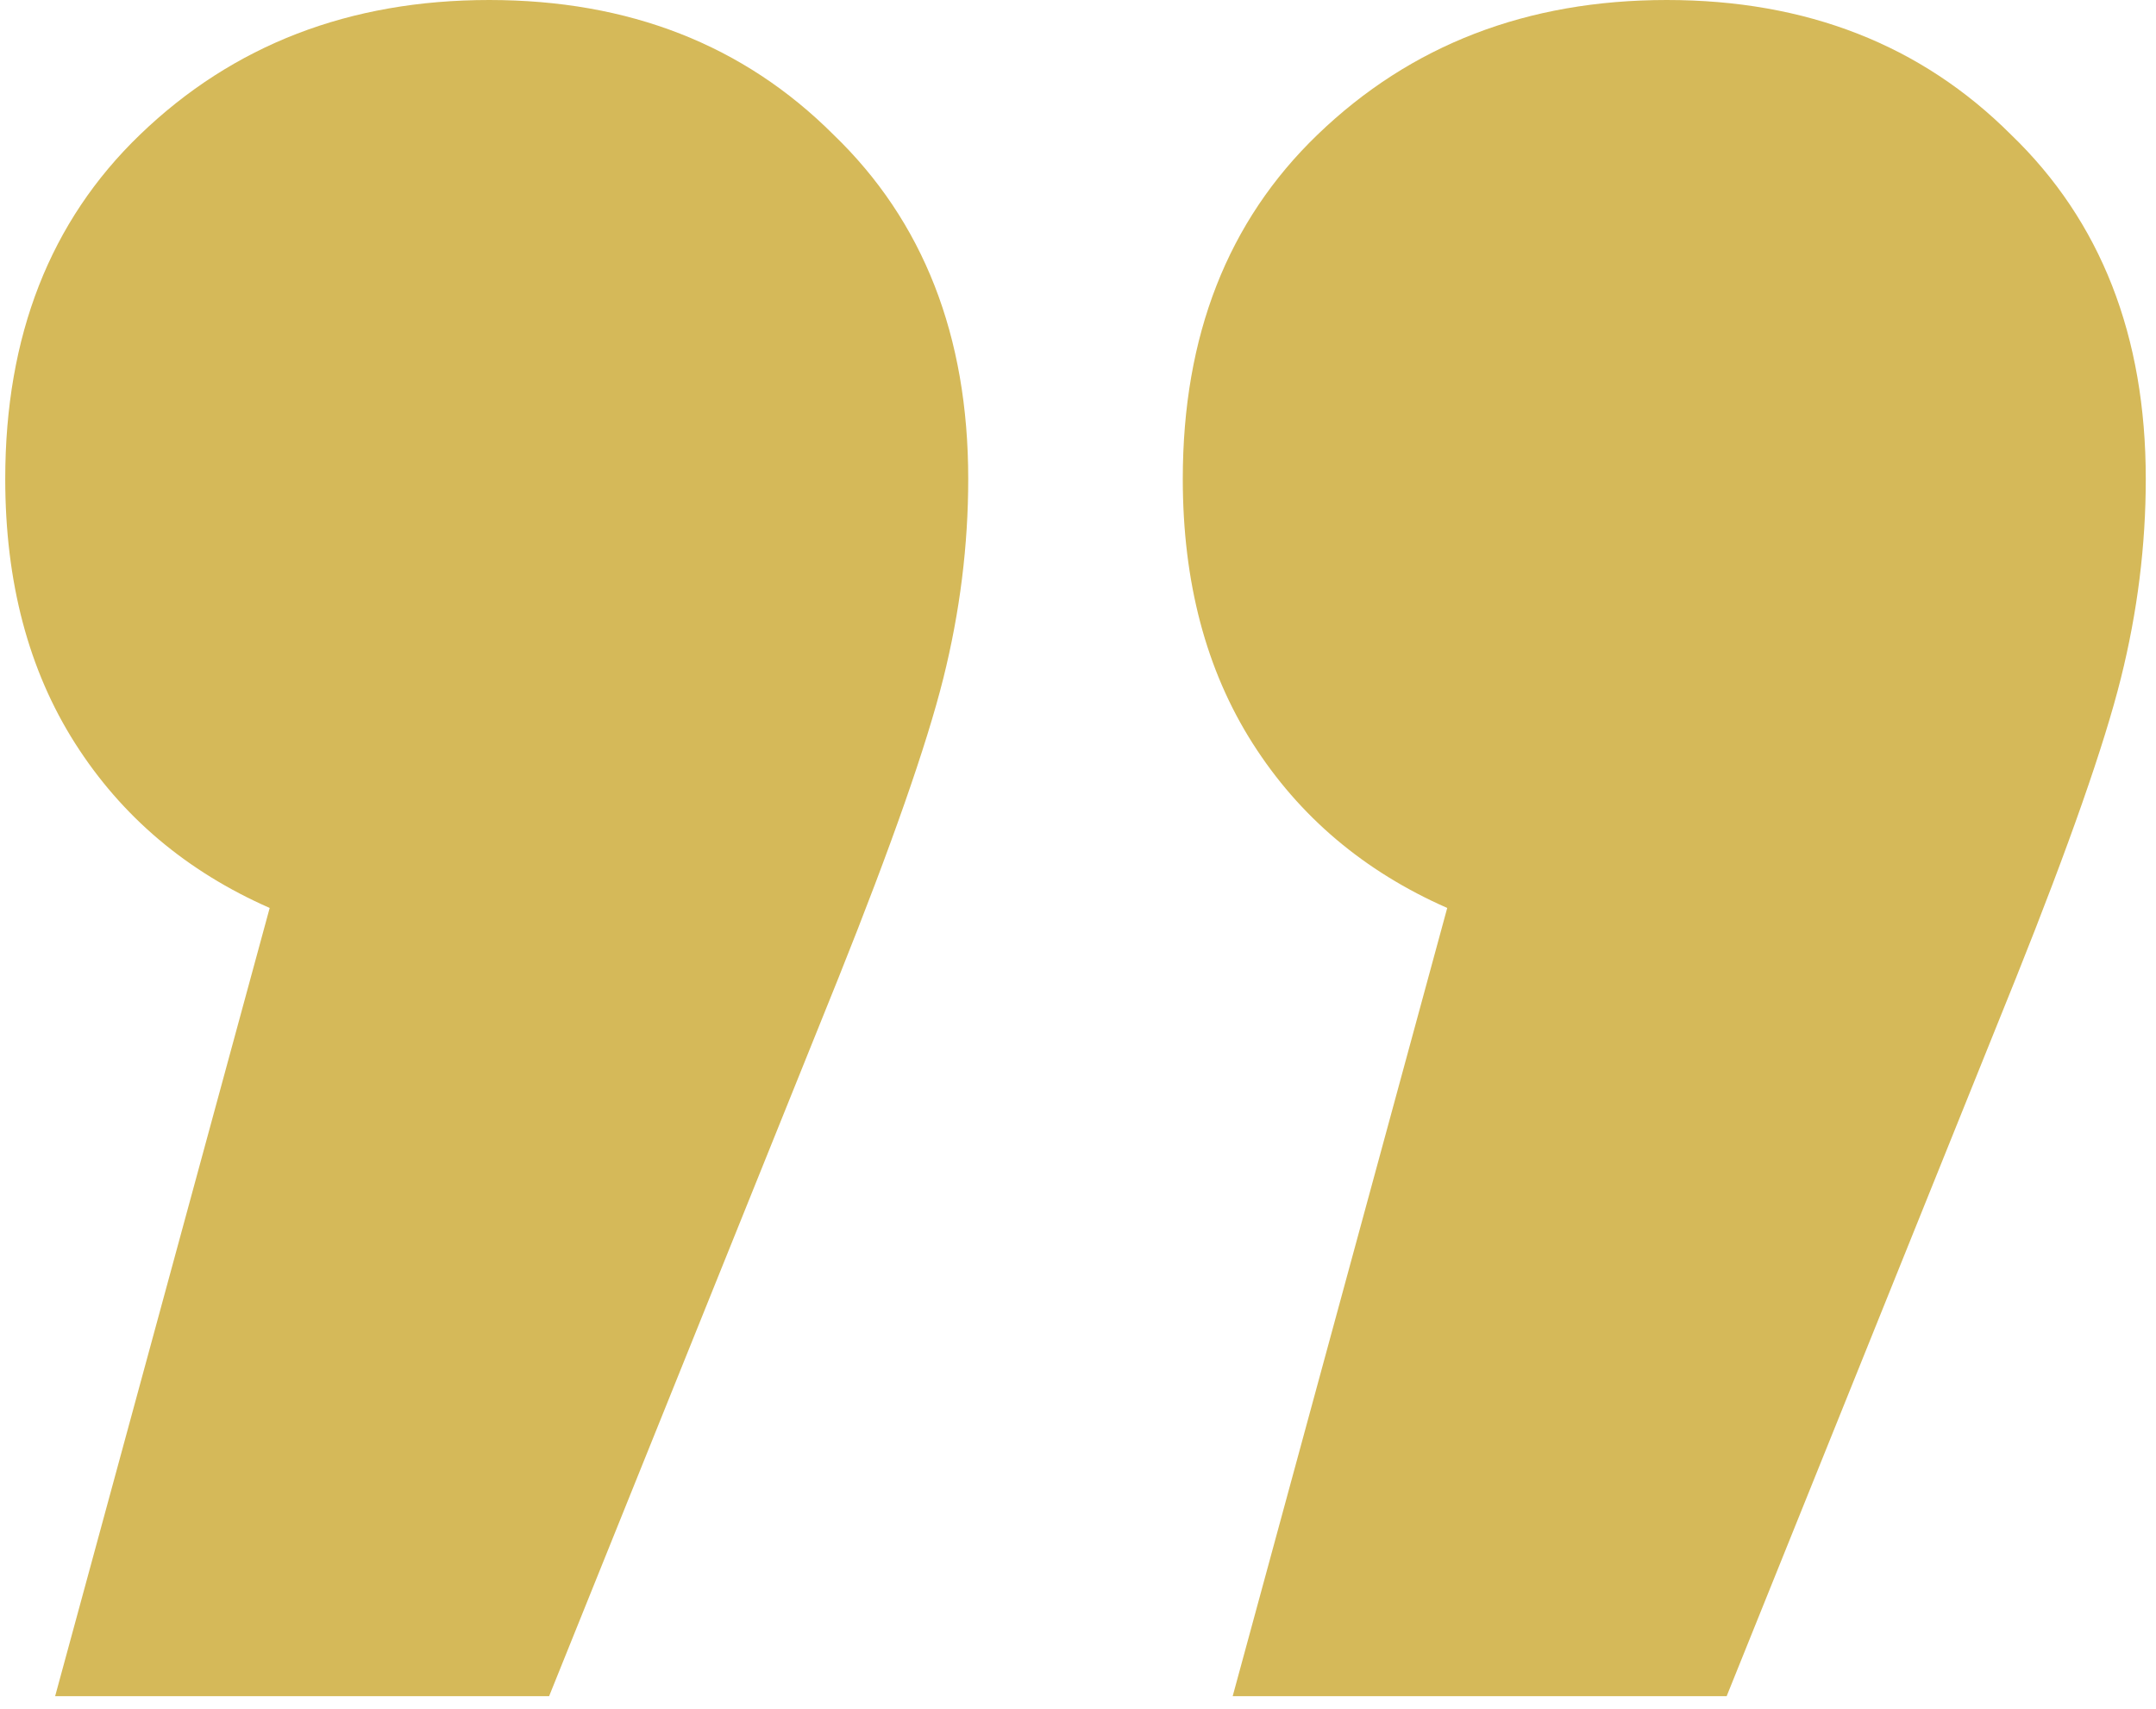 <svg width="140" height="111" viewBox="0 0 140 111" fill="none" xmlns="http://www.w3.org/2000/svg">
<path d="M31.768 -1.93119e-05C40.84 -1.93119e-05 48.292 2.916 54.124 8.748C59.956 14.364 62.872 21.816 62.872 31.104C62.872 35.424 62.332 39.744 61.252 44.064C60.172 48.384 57.904 54.864 54.448 63.504L35.656 110.16H3.58L17.512 58.968C12.112 56.592 7.9 53.028 4.876 48.276C1.852 43.524 0.34 37.8 0.34 31.104C0.34 21.816 3.256 14.364 9.088 8.748C15.136 2.916 22.696 -1.93119e-05 31.768 -1.93119e-05ZM108.232 -1.93119e-05C117.304 -1.93119e-05 124.756 2.916 130.588 8.748C136.42 14.364 139.336 21.816 139.336 31.104C139.336 35.424 138.796 39.744 137.716 44.064C136.636 48.384 134.368 54.864 130.912 63.504L112.12 110.16H80.044L93.976 58.968C88.576 56.592 84.364 53.028 81.34 48.276C78.316 43.524 76.804 37.8 76.804 31.104C76.804 21.816 79.72 14.364 85.552 8.748C91.6 2.916 99.16 -1.93119e-05 108.232 -1.93119e-05Z" fill="#D5B959"/>
</svg>
